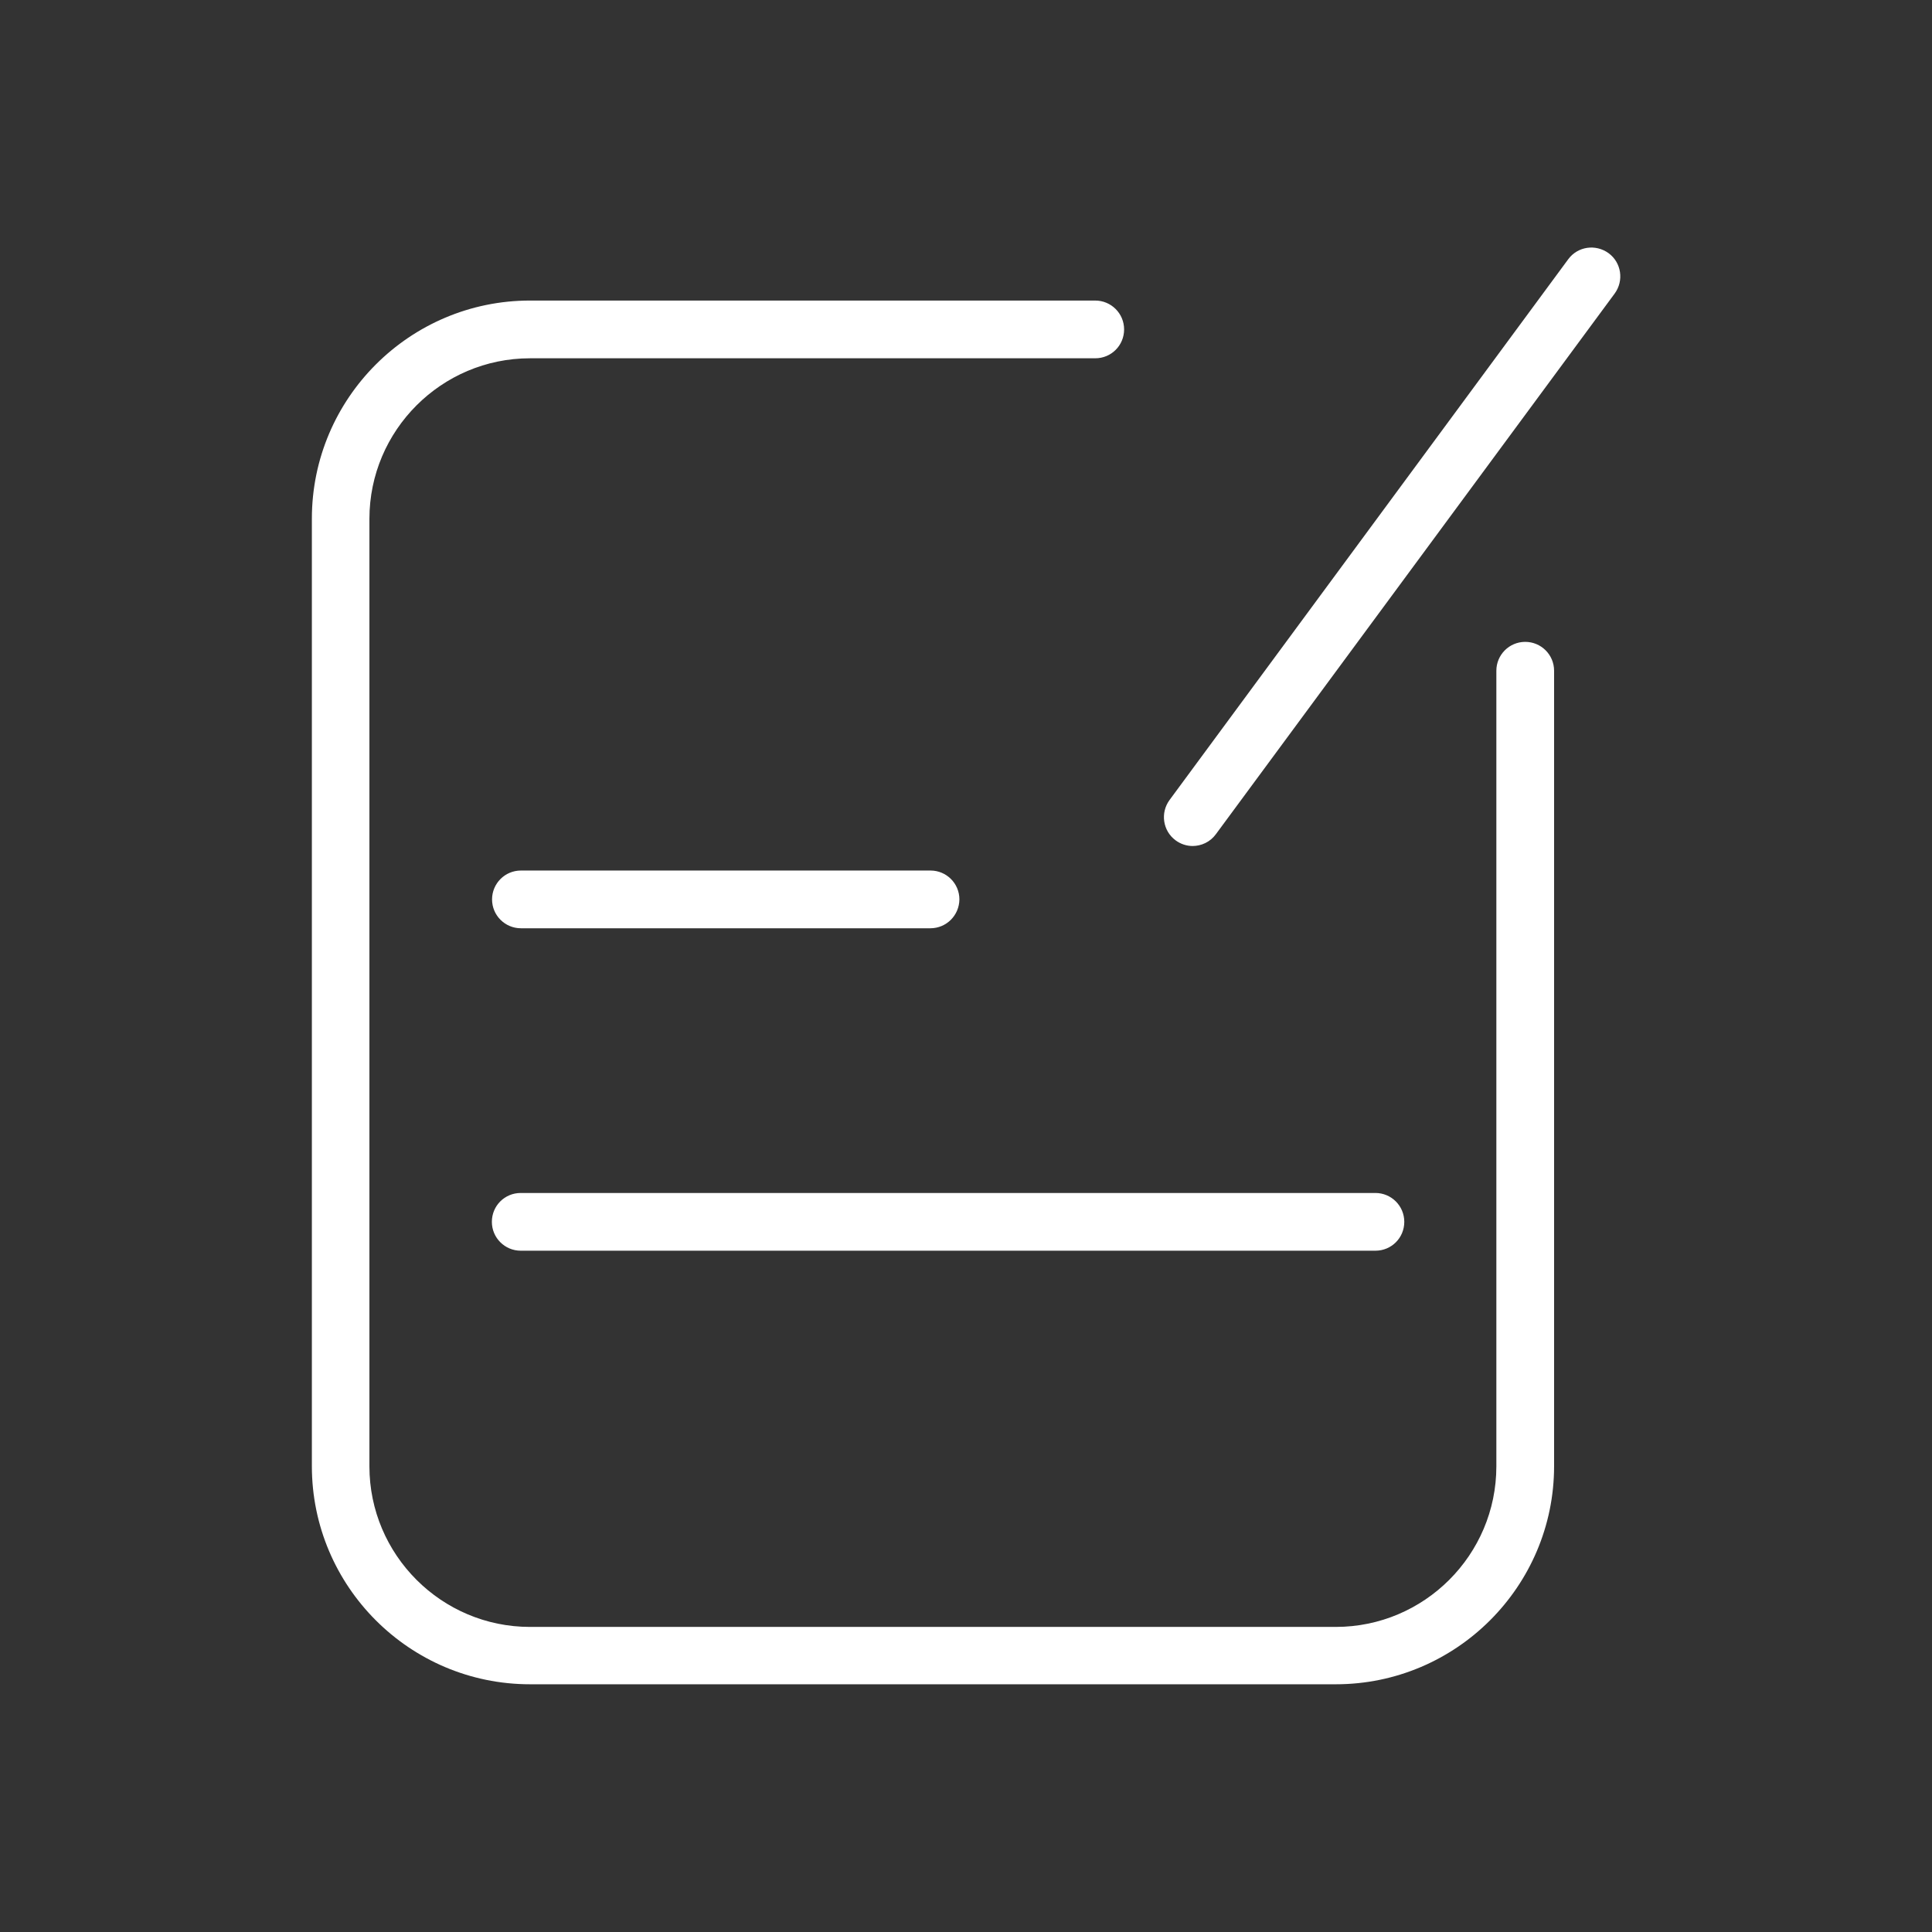 <svg class="icon" viewBox="0 0 1024 1024" version="1.1" xmlns="http://www.w3.org/2000/svg" width="200" height="200">
    <rect x="0" y="0" width="1024" height="1024" fill="#333333" stroke="none"/>
    <path d="M708 892.7H280.9c-63.8 0-115.6-51.9-115.6-115.6V274.9c0-63.8 51.9-115.6 115.6-115.6h299.6c8.4 0 15.3 6.8 15.3 15.3s-6.8 15.3-15.3 15.3H280.9c-46.9 0-85.1 38.2-85.1 85.1v502.2c0 46.9 38.2 85.1 85.1 85.1H708c46.9 0 85.1-38.2 85.1-85.1V355.5c0-8.4 6.8-15.3 15.3-15.3 8.4 0 15.3 6.8 15.3 15.3v421.6c0 63.7-51.9 115.6-115.7 115.6z"
          fill="#FFFFFF"/>
    <path d="M729 662.9H276c-8.4 0-15.3-6.8-15.3-15.3s6.8-15.3 15.3-15.3h453c8.4 0 15.3 6.8 15.3 15.3s-6.8 15.3-15.3 15.3zM493.1 492h-217c-8.4 0-15.3-6.8-15.3-15.3 0-8.4 6.8-15.3 15.3-15.3h217.1c8.4 0 15.3 6.8 15.3 15.3-0.1 8.5-6.9 15.3-15.4 15.3zM632.1 448.4c-3.1 0-6.3-1-9-3-6.8-5-8.2-14.6-3.2-21.4l211.3-286.6c5-6.8 14.5-8.2 21.4-3.2 6.8 5 8.2 14.6 3.2 21.4L644.4 442.2c-3 4.1-7.7 6.2-12.3 6.2z"
          fill="#FFFFFF"/>
</svg>